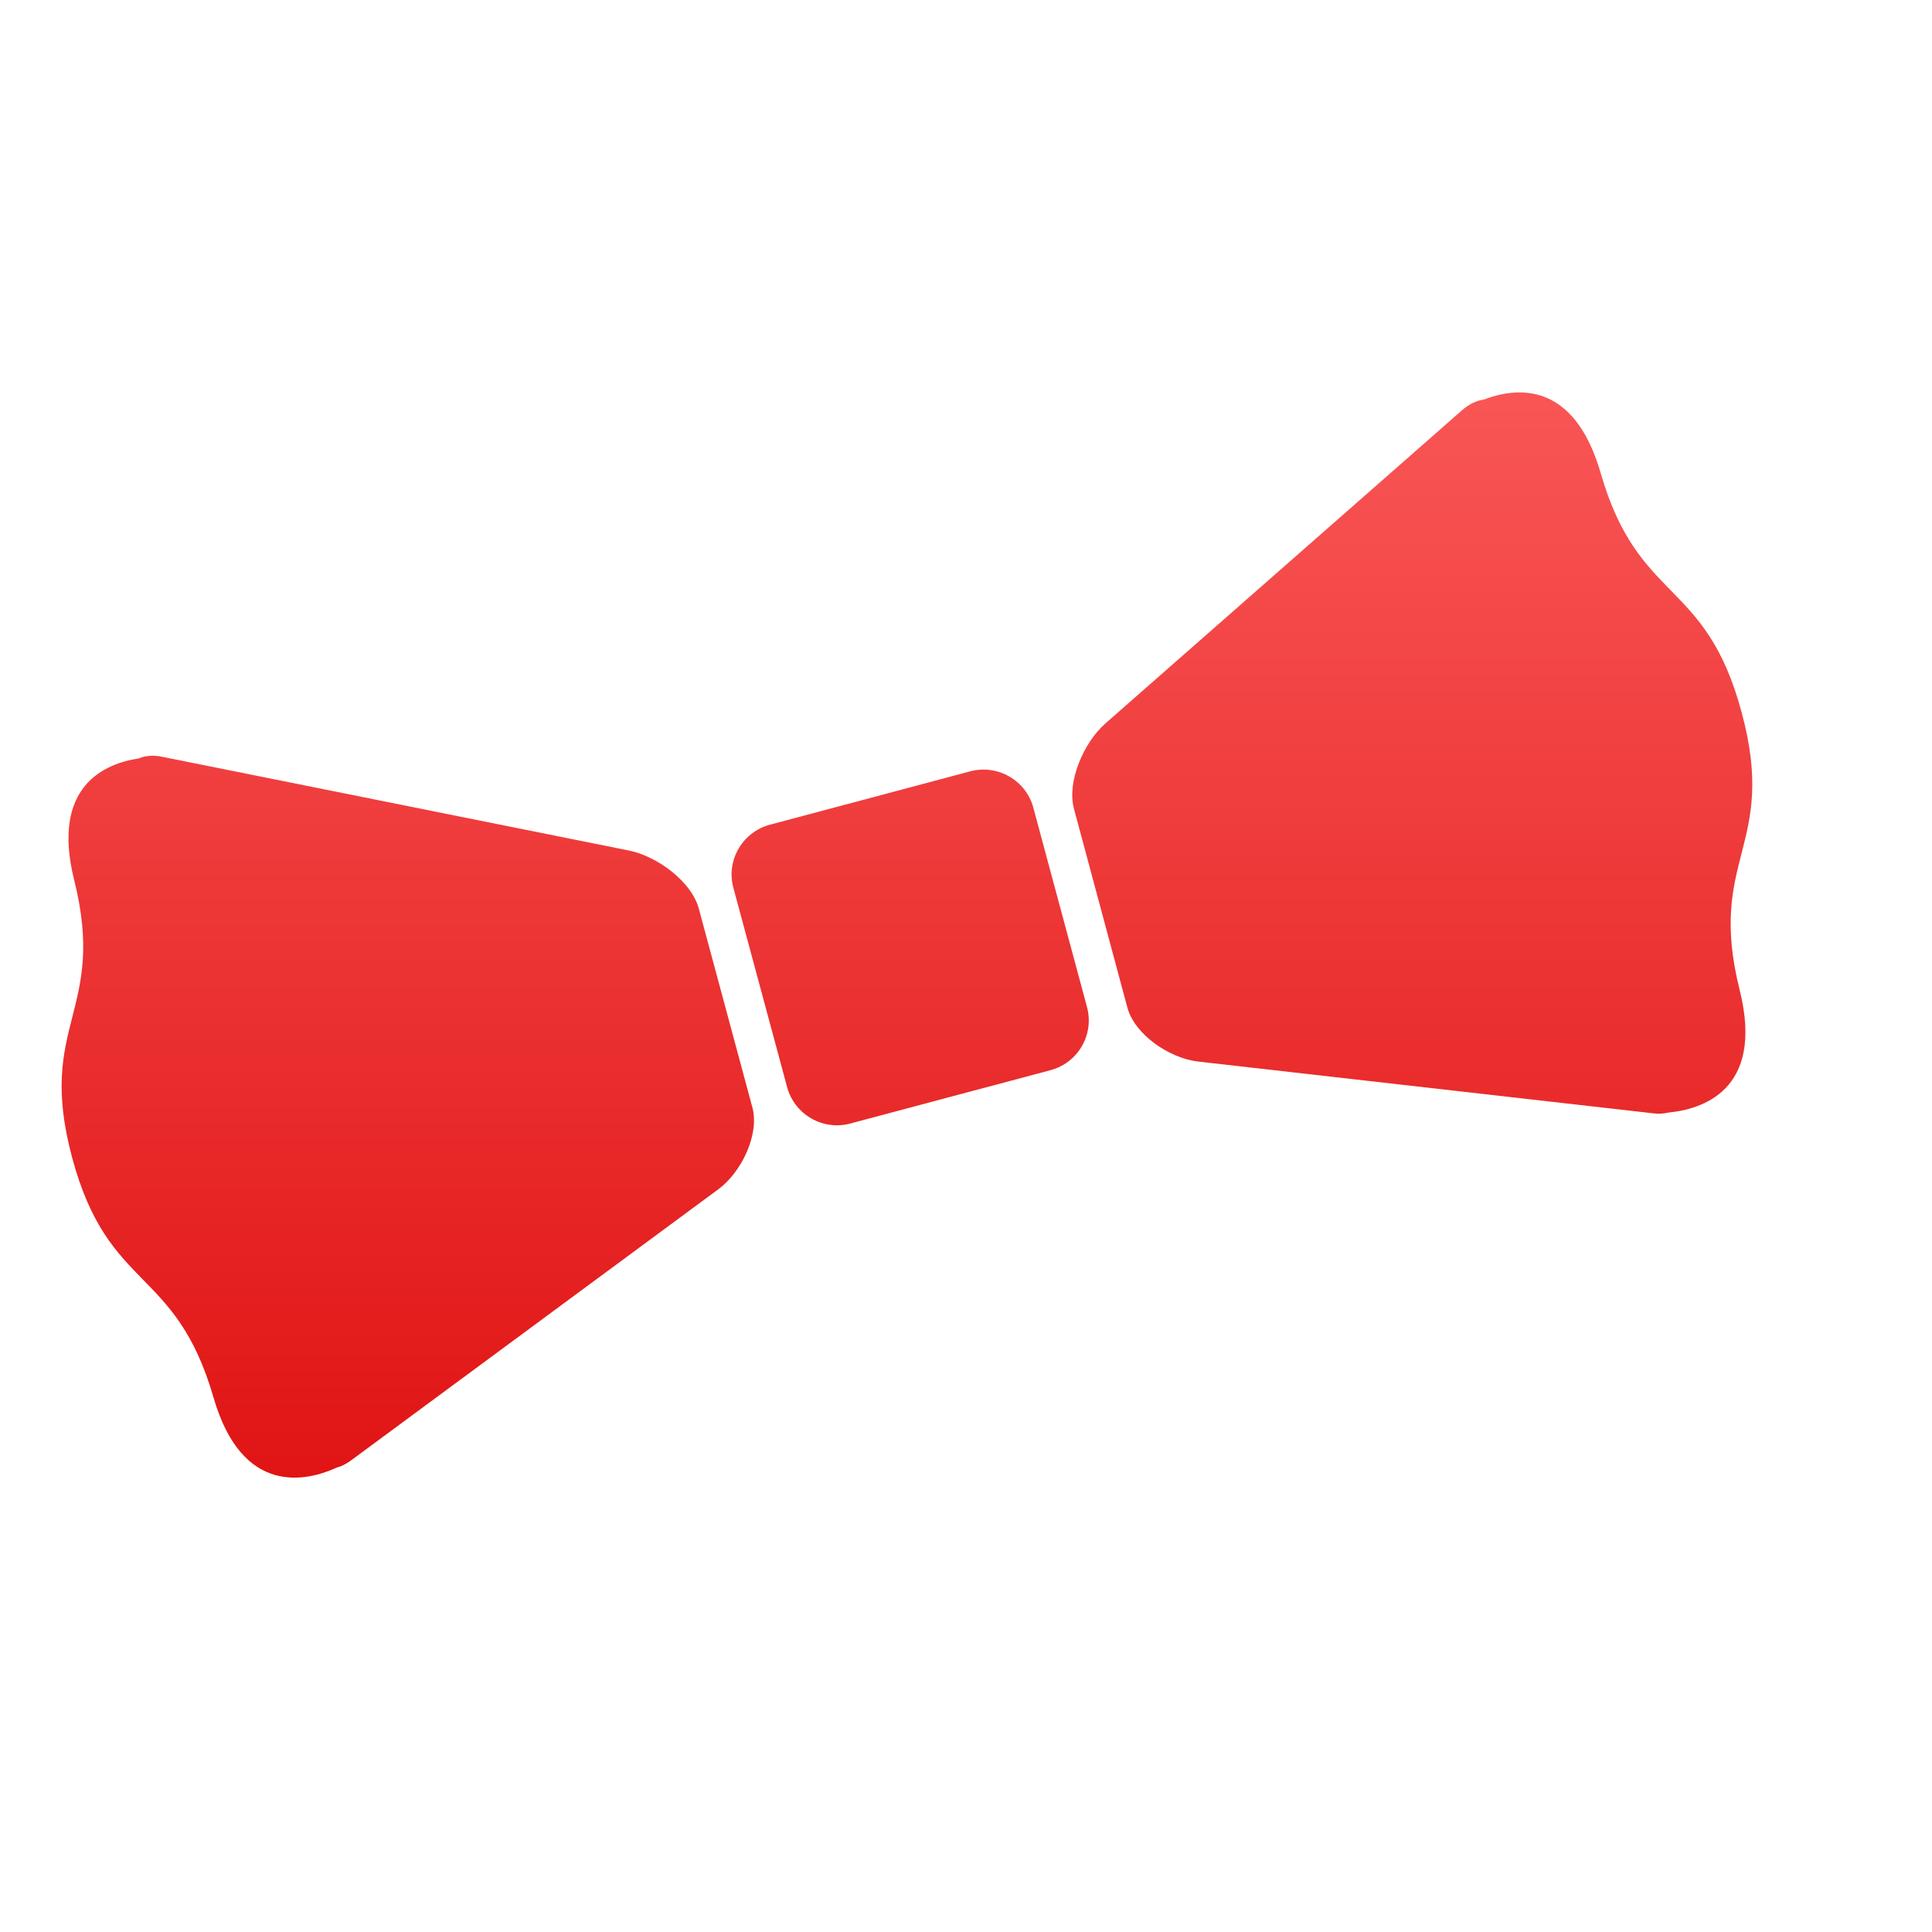 <svg xmlns="http://www.w3.org/2000/svg" xmlns:xlink="http://www.w3.org/1999/xlink" width="64" height="64" viewBox="0 0 64 64" version="1.1">
<defs> <linearGradient id="linear0" gradientUnits="userSpaceOnUse" x1="0" y1="0" x2="0" y2="1" gradientTransform="matrix(55.992,0,0,56,4.004,4)"> <stop offset="0" style="stop-color:#ff6666;stop-opacity:1;"/> <stop offset="1" style="stop-color:#d90000;stop-opacity:1;"/> </linearGradient> </defs>
<g id="surface1">
<path style=" stroke:none;fill-rule:nonzero;fill:url(#linear0);fill-opacity:1;" d="M 32.141 25.551 L 25.504 27.32 C 24.594 27.562 24.047 28.504 24.293 29.406 L 26.074 36.012 C 26.32 36.922 27.258 37.461 28.164 37.219 L 34.805 35.449 C 35.715 35.203 36.254 34.27 36.008 33.359 L 34.23 26.754 C 33.988 25.852 33.051 25.309 32.141 25.551 "/>
<path style=" stroke:none;fill-rule:nonzero;fill:url(#linear0);fill-opacity:1;" d="M 20.84 28.176 L 5.375 25.07 C 5.07 25.004 4.797 25.035 4.594 25.125 C 3.484 25.289 1.68 26.031 2.457 29.152 C 3.555 33.547 1.191 33.891 2.391 38.355 C 3.594 42.816 5.809 41.934 7.07 46.285 C 8.027 49.602 10.188 49.059 11.152 48.617 C 11.301 48.578 11.445 48.508 11.605 48.395 L 23.797 39.395 C 24.555 38.836 25.168 37.586 24.922 36.68 L 23.152 30.109 C 22.914 29.203 21.766 28.363 20.84 28.176 "/>
<path style=" stroke:none;fill-rule:nonzero;fill:url(#linear0);fill-opacity:1;" d="M 53.023 15.664 C 52.125 12.57 50.195 12.836 49.148 13.238 C 48.93 13.266 48.68 13.375 48.445 13.578 L 36.609 23.973 C 35.906 24.594 35.332 25.891 35.578 26.797 L 37.344 33.371 C 37.586 34.277 38.738 35.051 39.676 35.164 L 54.754 36.879 C 54.949 36.906 55.117 36.891 55.266 36.855 C 56.324 36.754 58.469 36.156 57.629 32.797 C 56.531 28.402 58.902 28.062 57.695 23.602 C 56.5 19.137 54.277 20.02 53.023 15.664 "/>
</g>
</svg>
